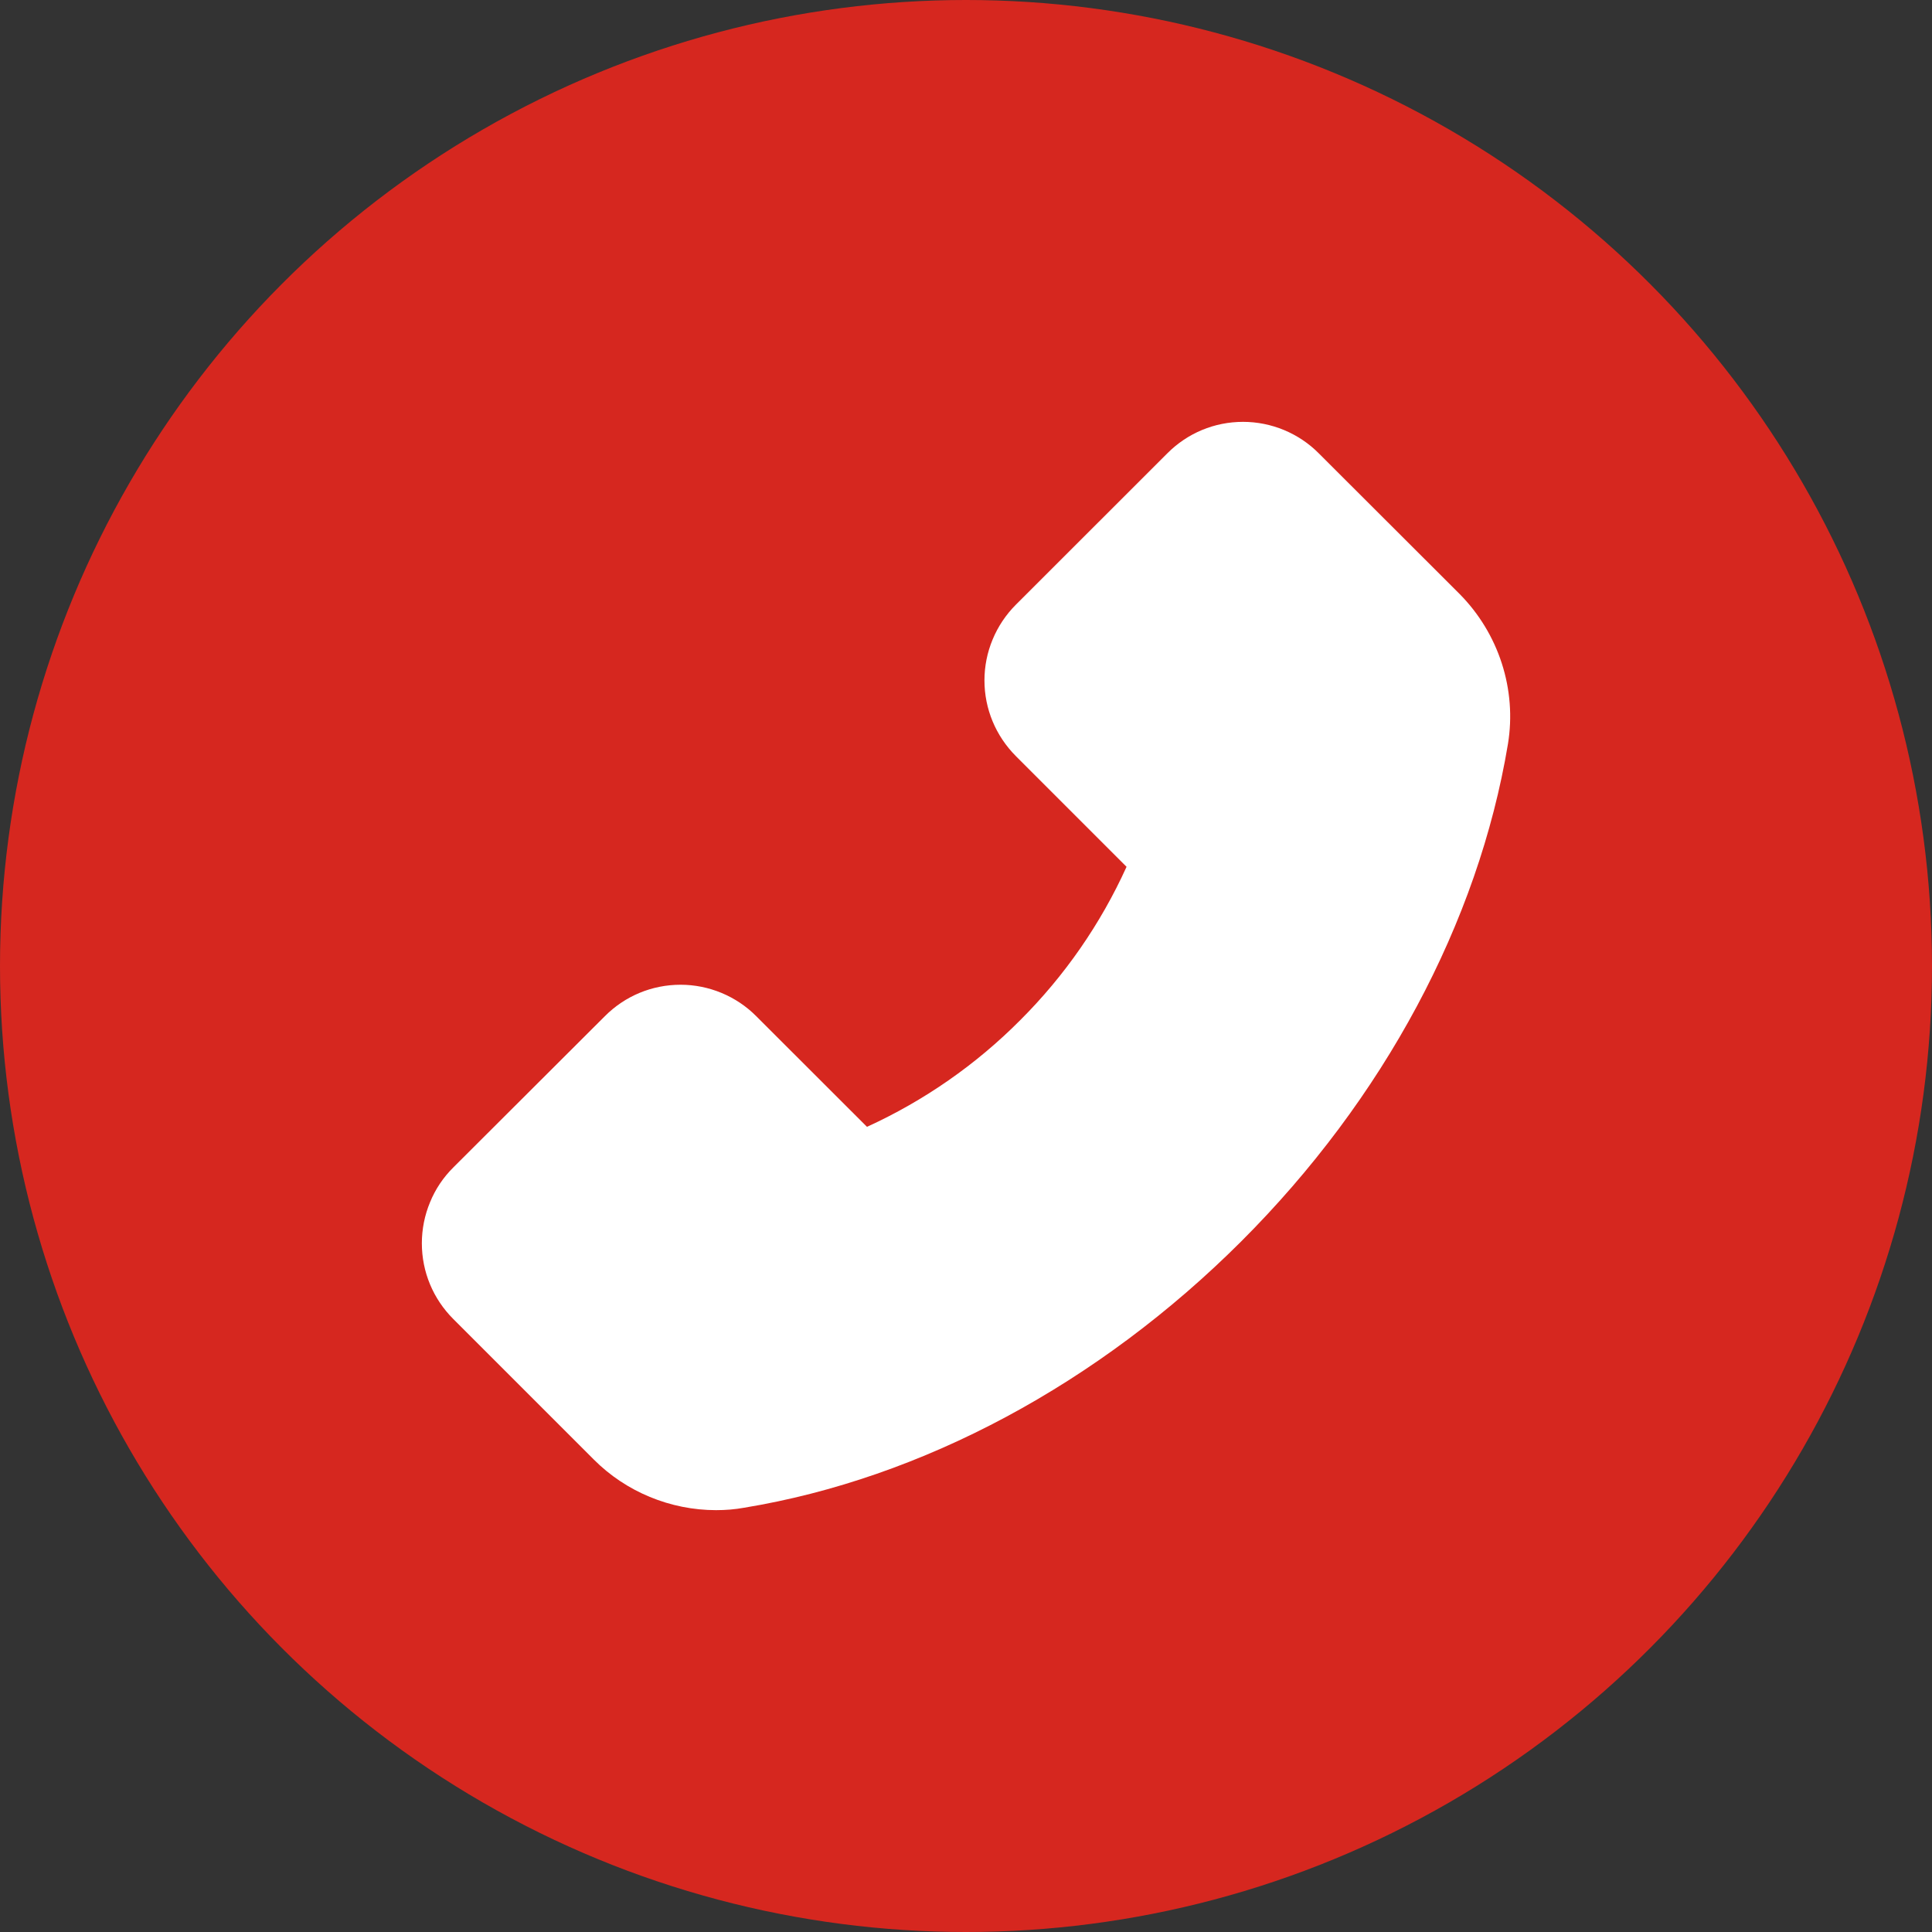 <svg width="20" height="20" viewBox="0 0 20 20" fill="none" xmlns="http://www.w3.org/2000/svg">
<rect x="0" y="0" width="20" height="20" fill="#333333" stroke="none"/>
<circle cx="10" cy="10" r="10" fill="#D6271F"/>
<path d="M15.108 6.147L13.652 4.693C13.549 4.589 13.427 4.508 13.293 4.452C13.158 4.396 13.014 4.367 12.868 4.367C12.572 4.367 12.293 4.483 12.084 4.693L10.517 6.259C10.414 6.362 10.332 6.484 10.276 6.619C10.22 6.753 10.191 6.897 10.191 7.043C10.191 7.339 10.308 7.618 10.517 7.828L11.662 8.973C11.394 9.564 11.021 10.102 10.562 10.56C10.104 11.021 9.566 11.395 8.975 11.665L7.829 10.52C7.726 10.416 7.604 10.335 7.47 10.279C7.335 10.223 7.191 10.194 7.046 10.194C6.749 10.194 6.47 10.31 6.261 10.52L4.693 12.085C4.589 12.188 4.507 12.31 4.452 12.445C4.396 12.579 4.367 12.724 4.367 12.87C4.367 13.166 4.483 13.445 4.693 13.655L6.146 15.108C6.479 15.443 6.94 15.633 7.413 15.633C7.513 15.633 7.609 15.625 7.703 15.608C9.546 15.305 11.374 14.324 12.849 12.851C14.323 11.378 15.302 9.552 15.61 7.703C15.703 7.138 15.515 6.557 15.108 6.147Z" fill="white"/>
</svg>
